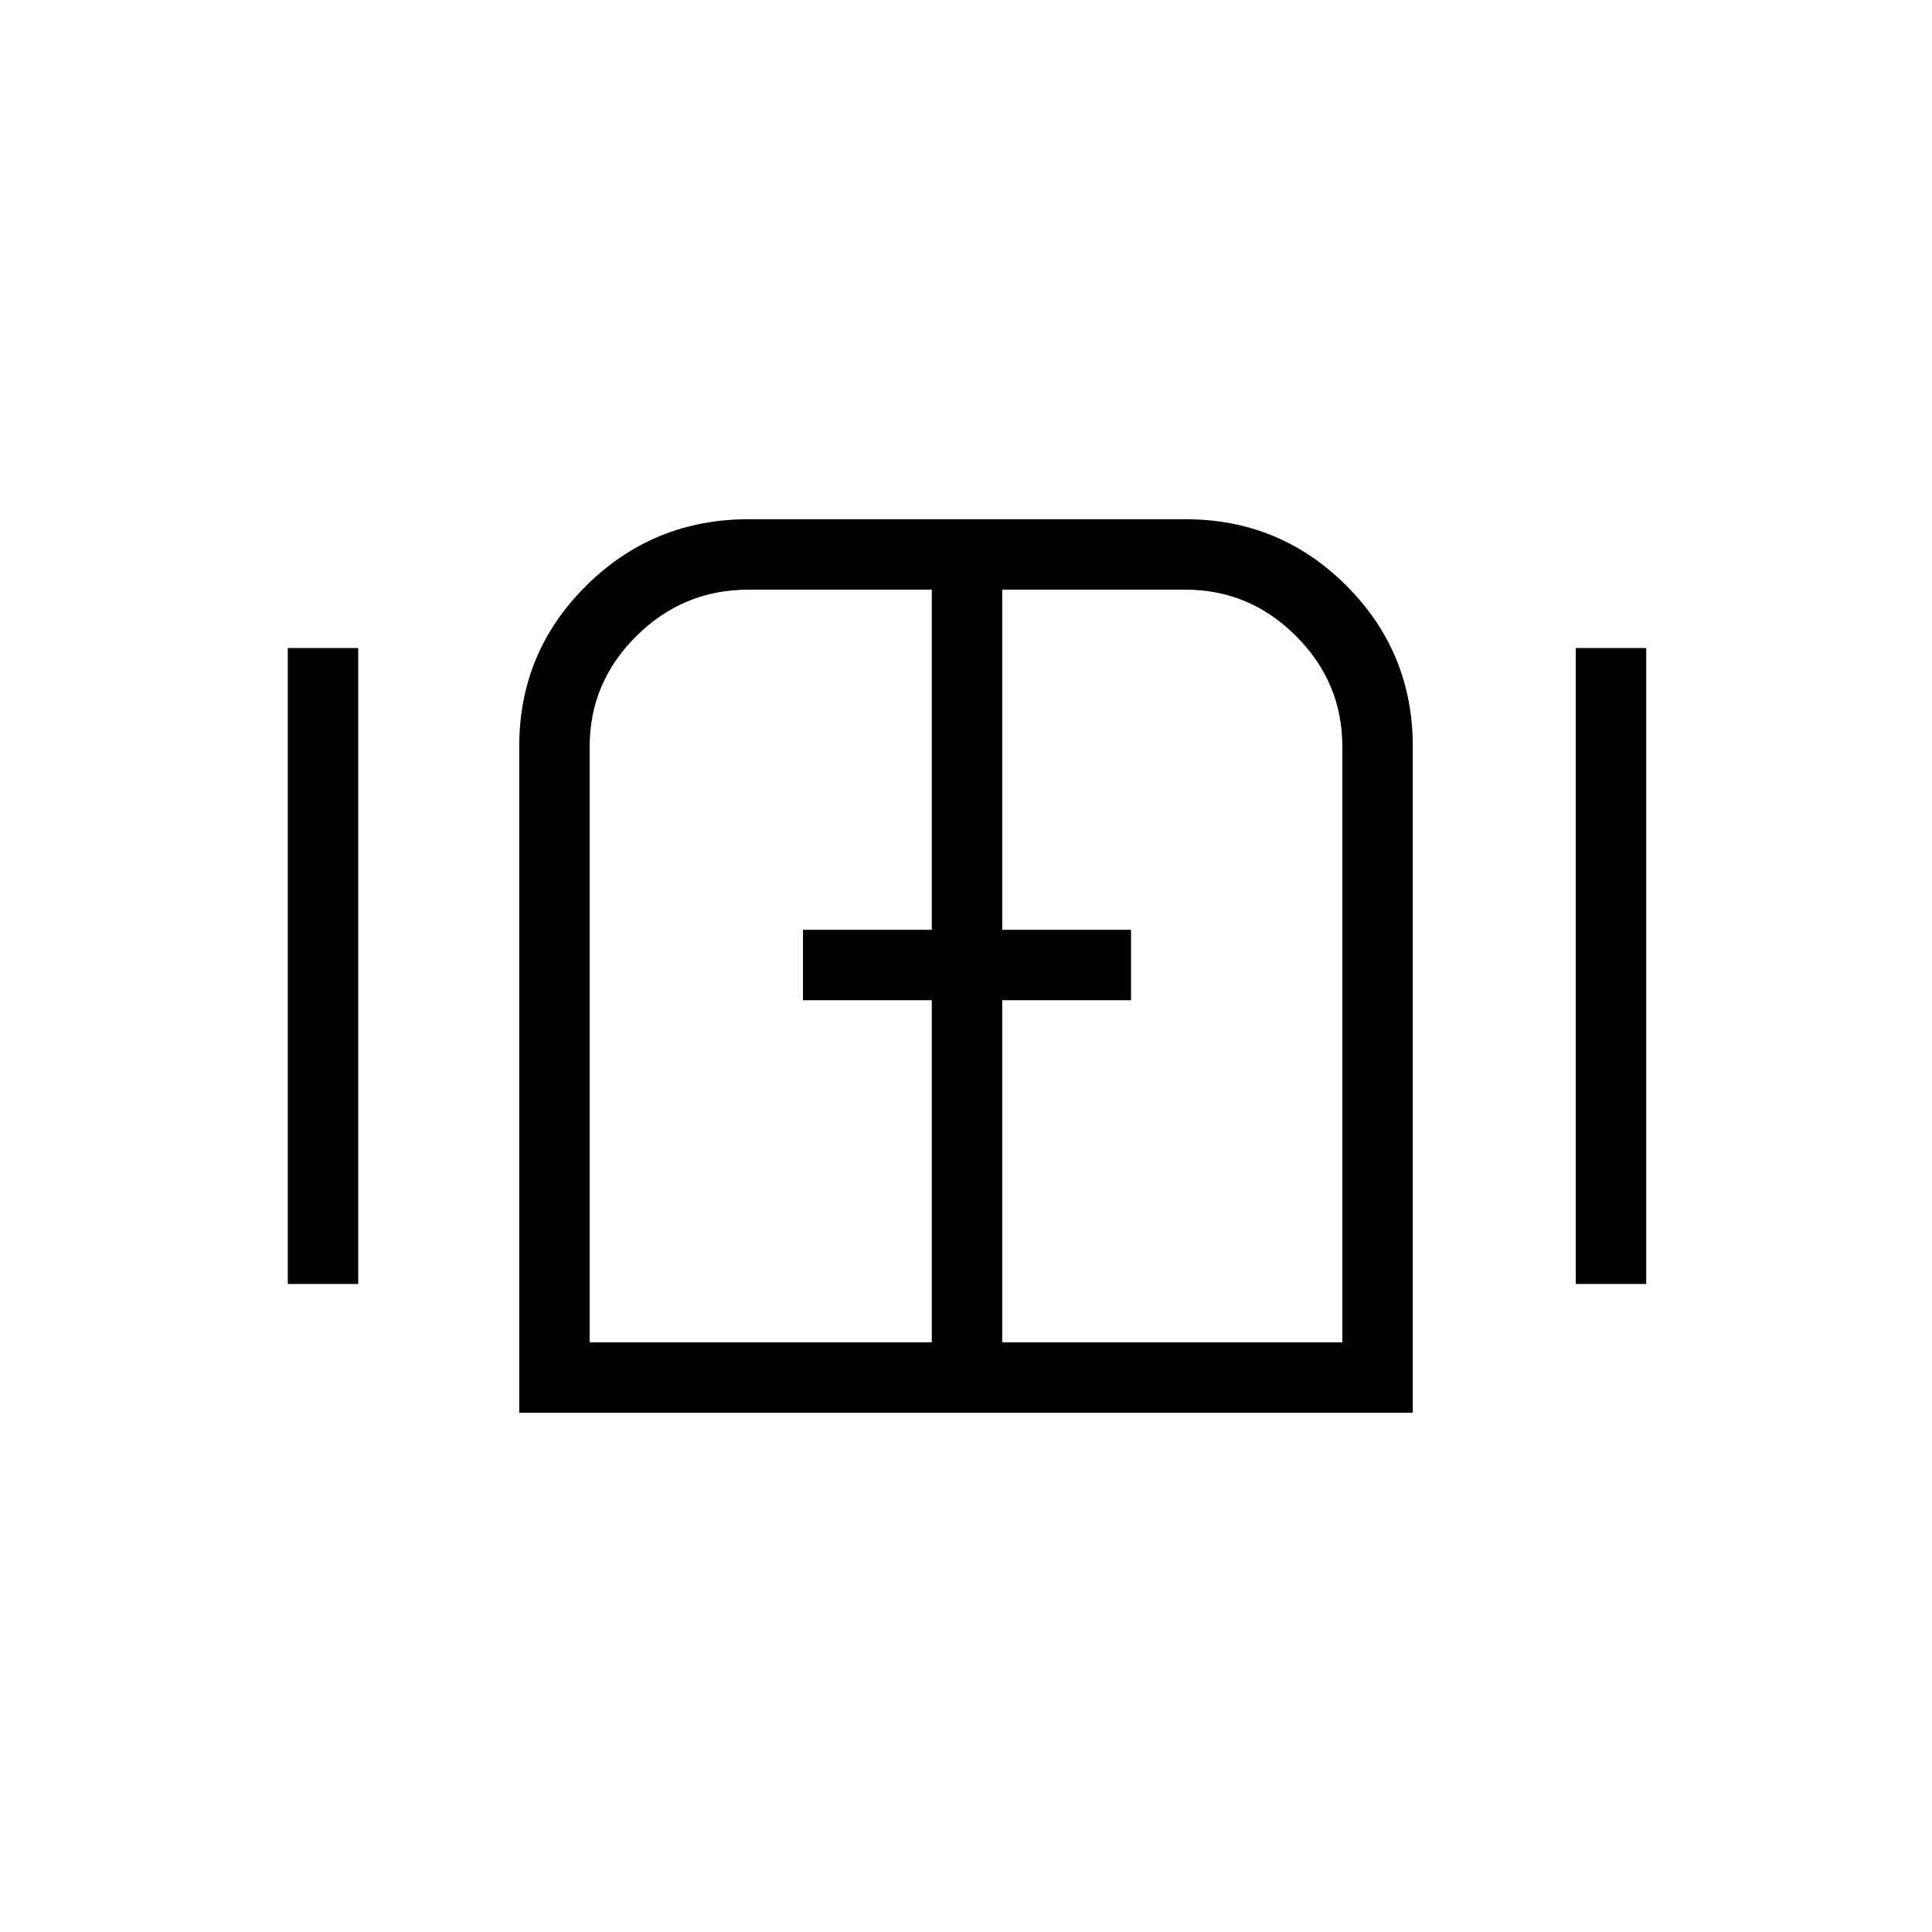 <svg xmlns="http://www.w3.org/2000/svg" height="48" viewBox="0 -960 960 960" width="48"><path d="M143-322v-316h35v316h-35Zm115 64v-331.11Q258-636 291.31-669q33.32-33 80.69-33h217q47 0 80 33t33 79.89V-258H258Zm525-64v-316h35v316h-35ZM480-480ZM293-293h170v-170h-64v-35h64v-169h-91.12q-32.41 0-55.64 23.03Q293-620.94 293-589v296Zm205 0h169v-296q0-31.94-23.03-54.97Q620.94-667 589-667h-91v169h64v35h-64v170Z"/></svg>